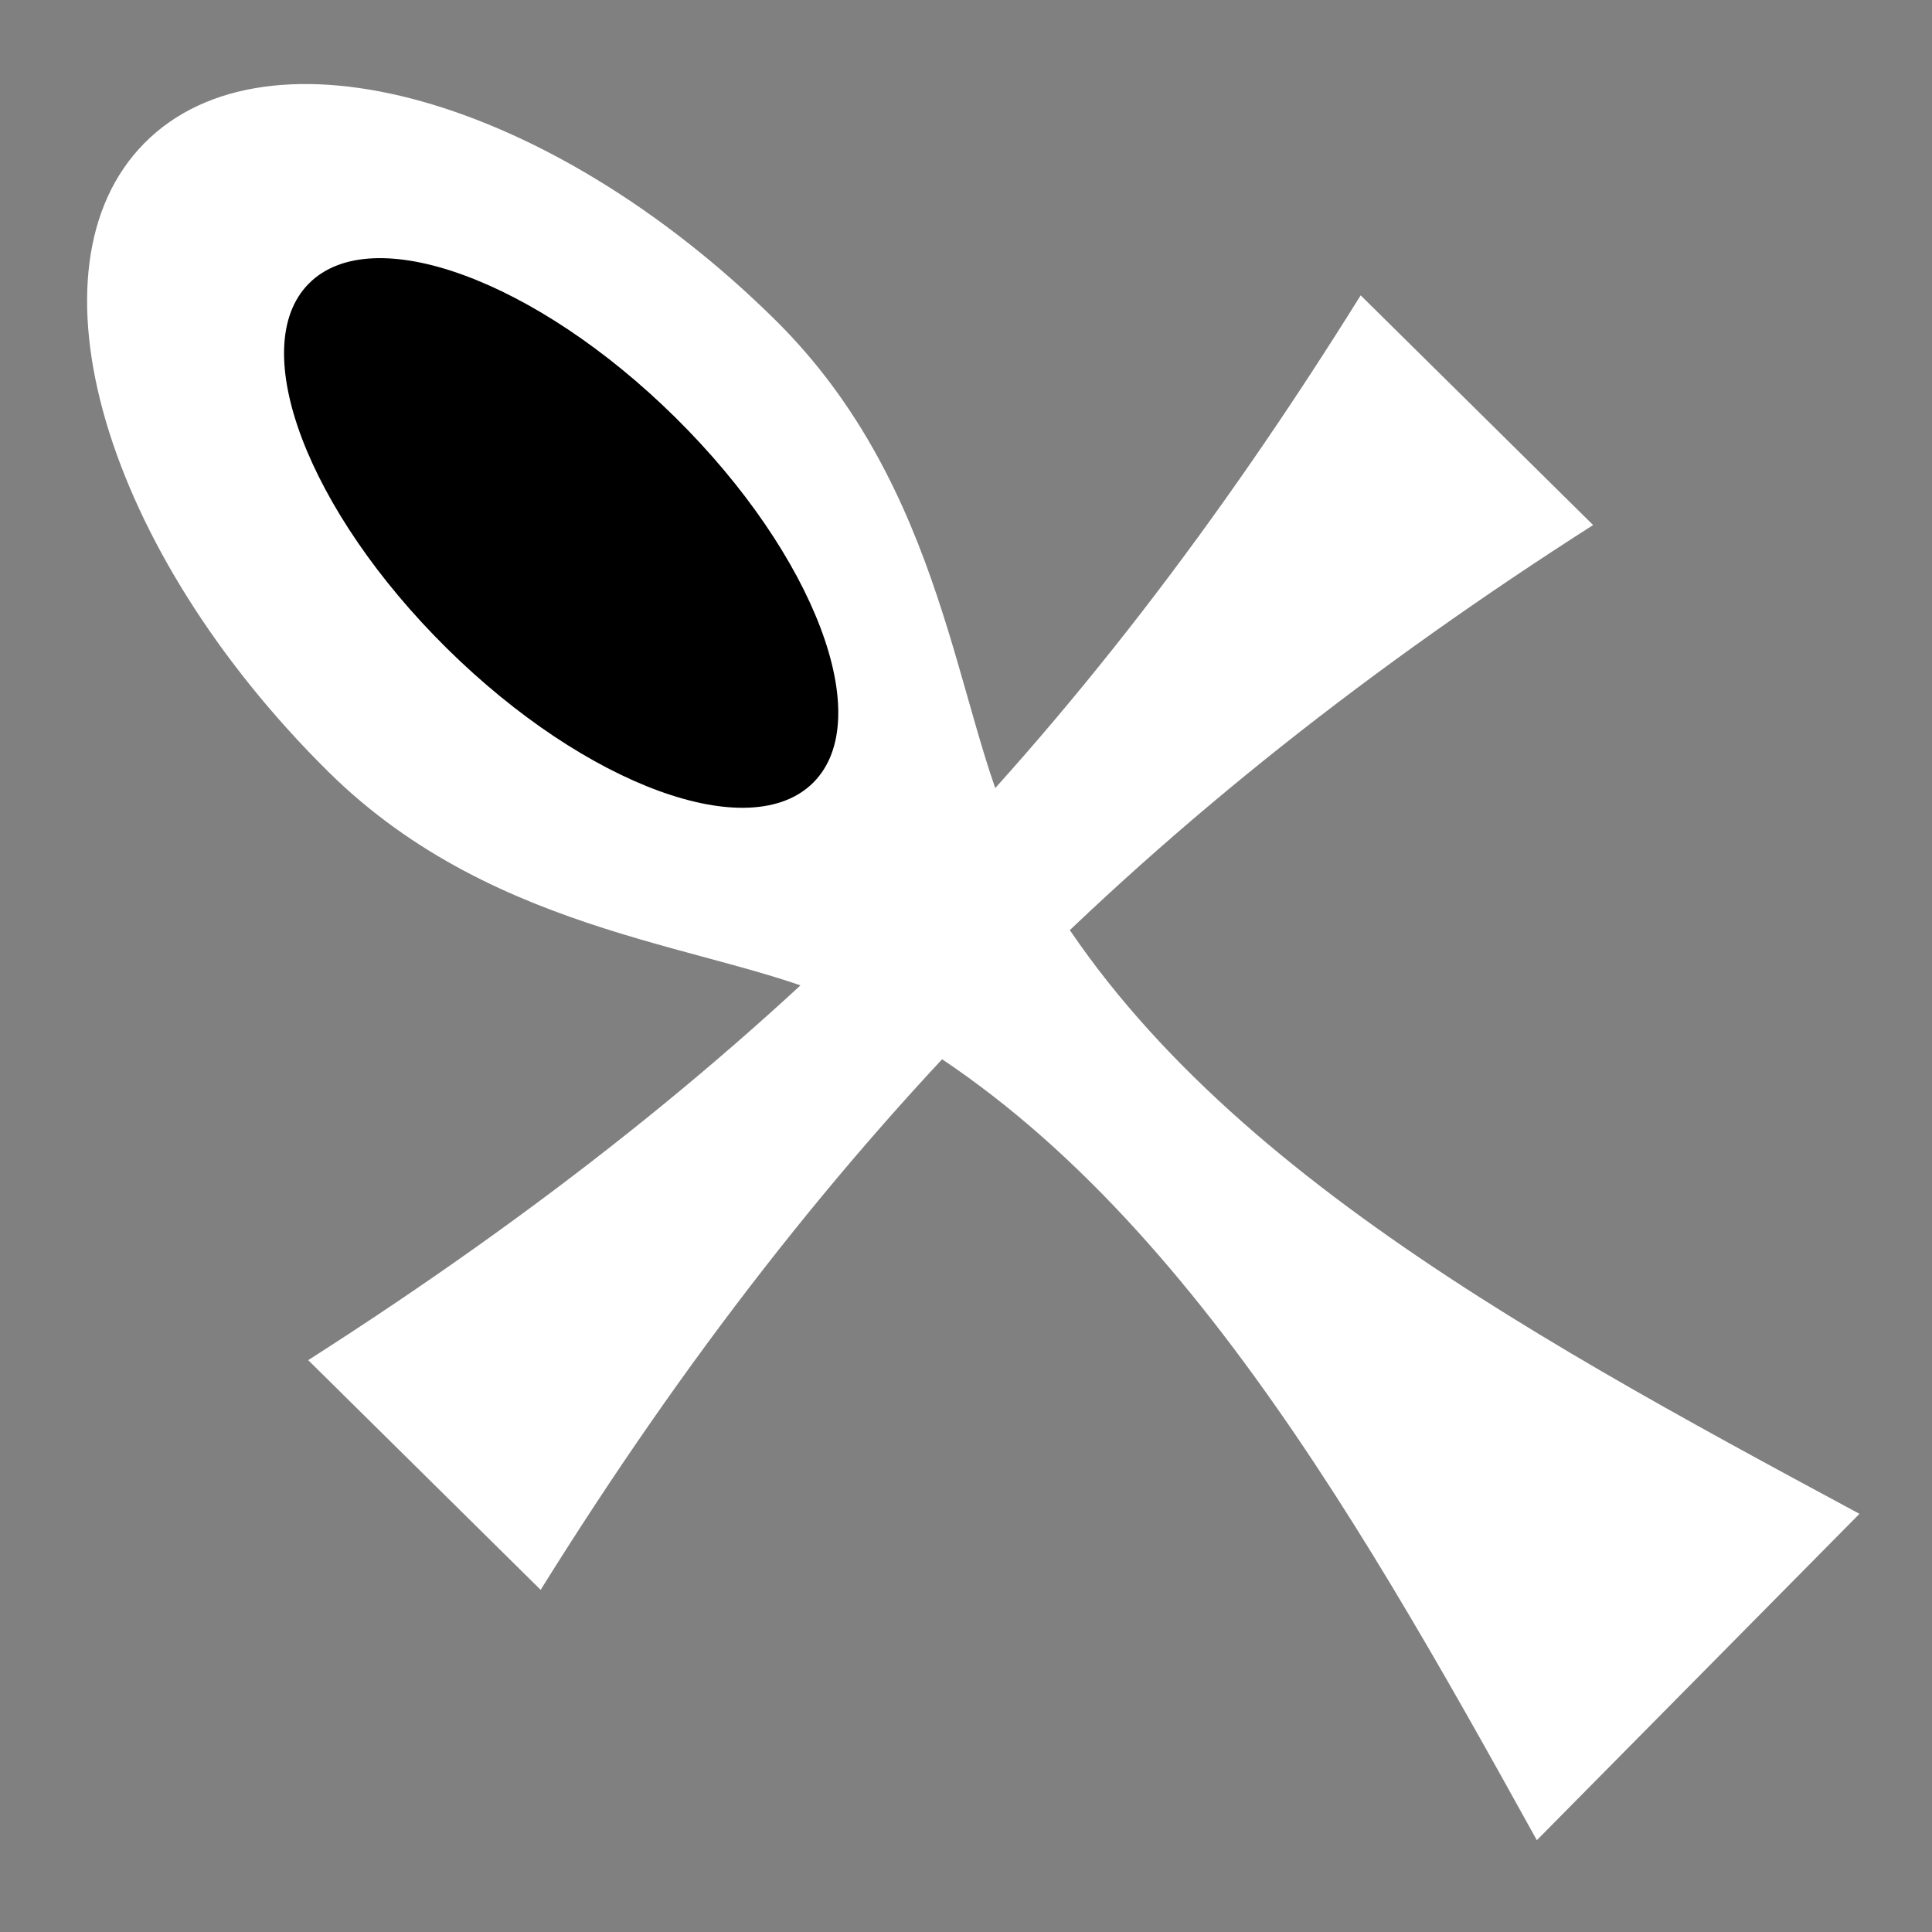 <svg viewBox="0 0 512 512" xmlns="http://www.w3.org/2000/svg">

<rect x="0" y="0" width="512" height="512" fill="#808080" stroke="none"/>

<g transform="matrix(18.689,0,0,18.689,6413.792,-11110.143)">
<path d="m-338.815,613.762c6.599-4.219 10.921-8.674 14.924-15.099l3.296,3.257c-6.297,4.026-10.826,8.521-14.924,15.099l-3.296-3.257z" fill="#fff"/>
<path d="m-341.138,596.505c1.748-1.768 5.752-.649 8.946,2.507 2.429,2.401 2.555,5.595 3.392,7.305 2.093,4.277 7.044,6.966 11.982,9.624l-4.575,4.628c-2.681-4.845-5.501-9.786-9.817-11.869-1.713-.827-4.908-.899-7.317-3.279-3.194-3.157-4.359-7.148-2.611-8.916z" fill="#fff"/>
<path d="m517.558,530.849c0,2.697-1.326,4.883-2.961,4.883s-2.961-2.186-2.961-4.883 1.326-4.883 2.961-4.883 2.961,2.186 2.961,4.883z" transform="matrix(.547,-.553,.733,.724,-1005.825,502.27)"/>
</g>
</svg>
